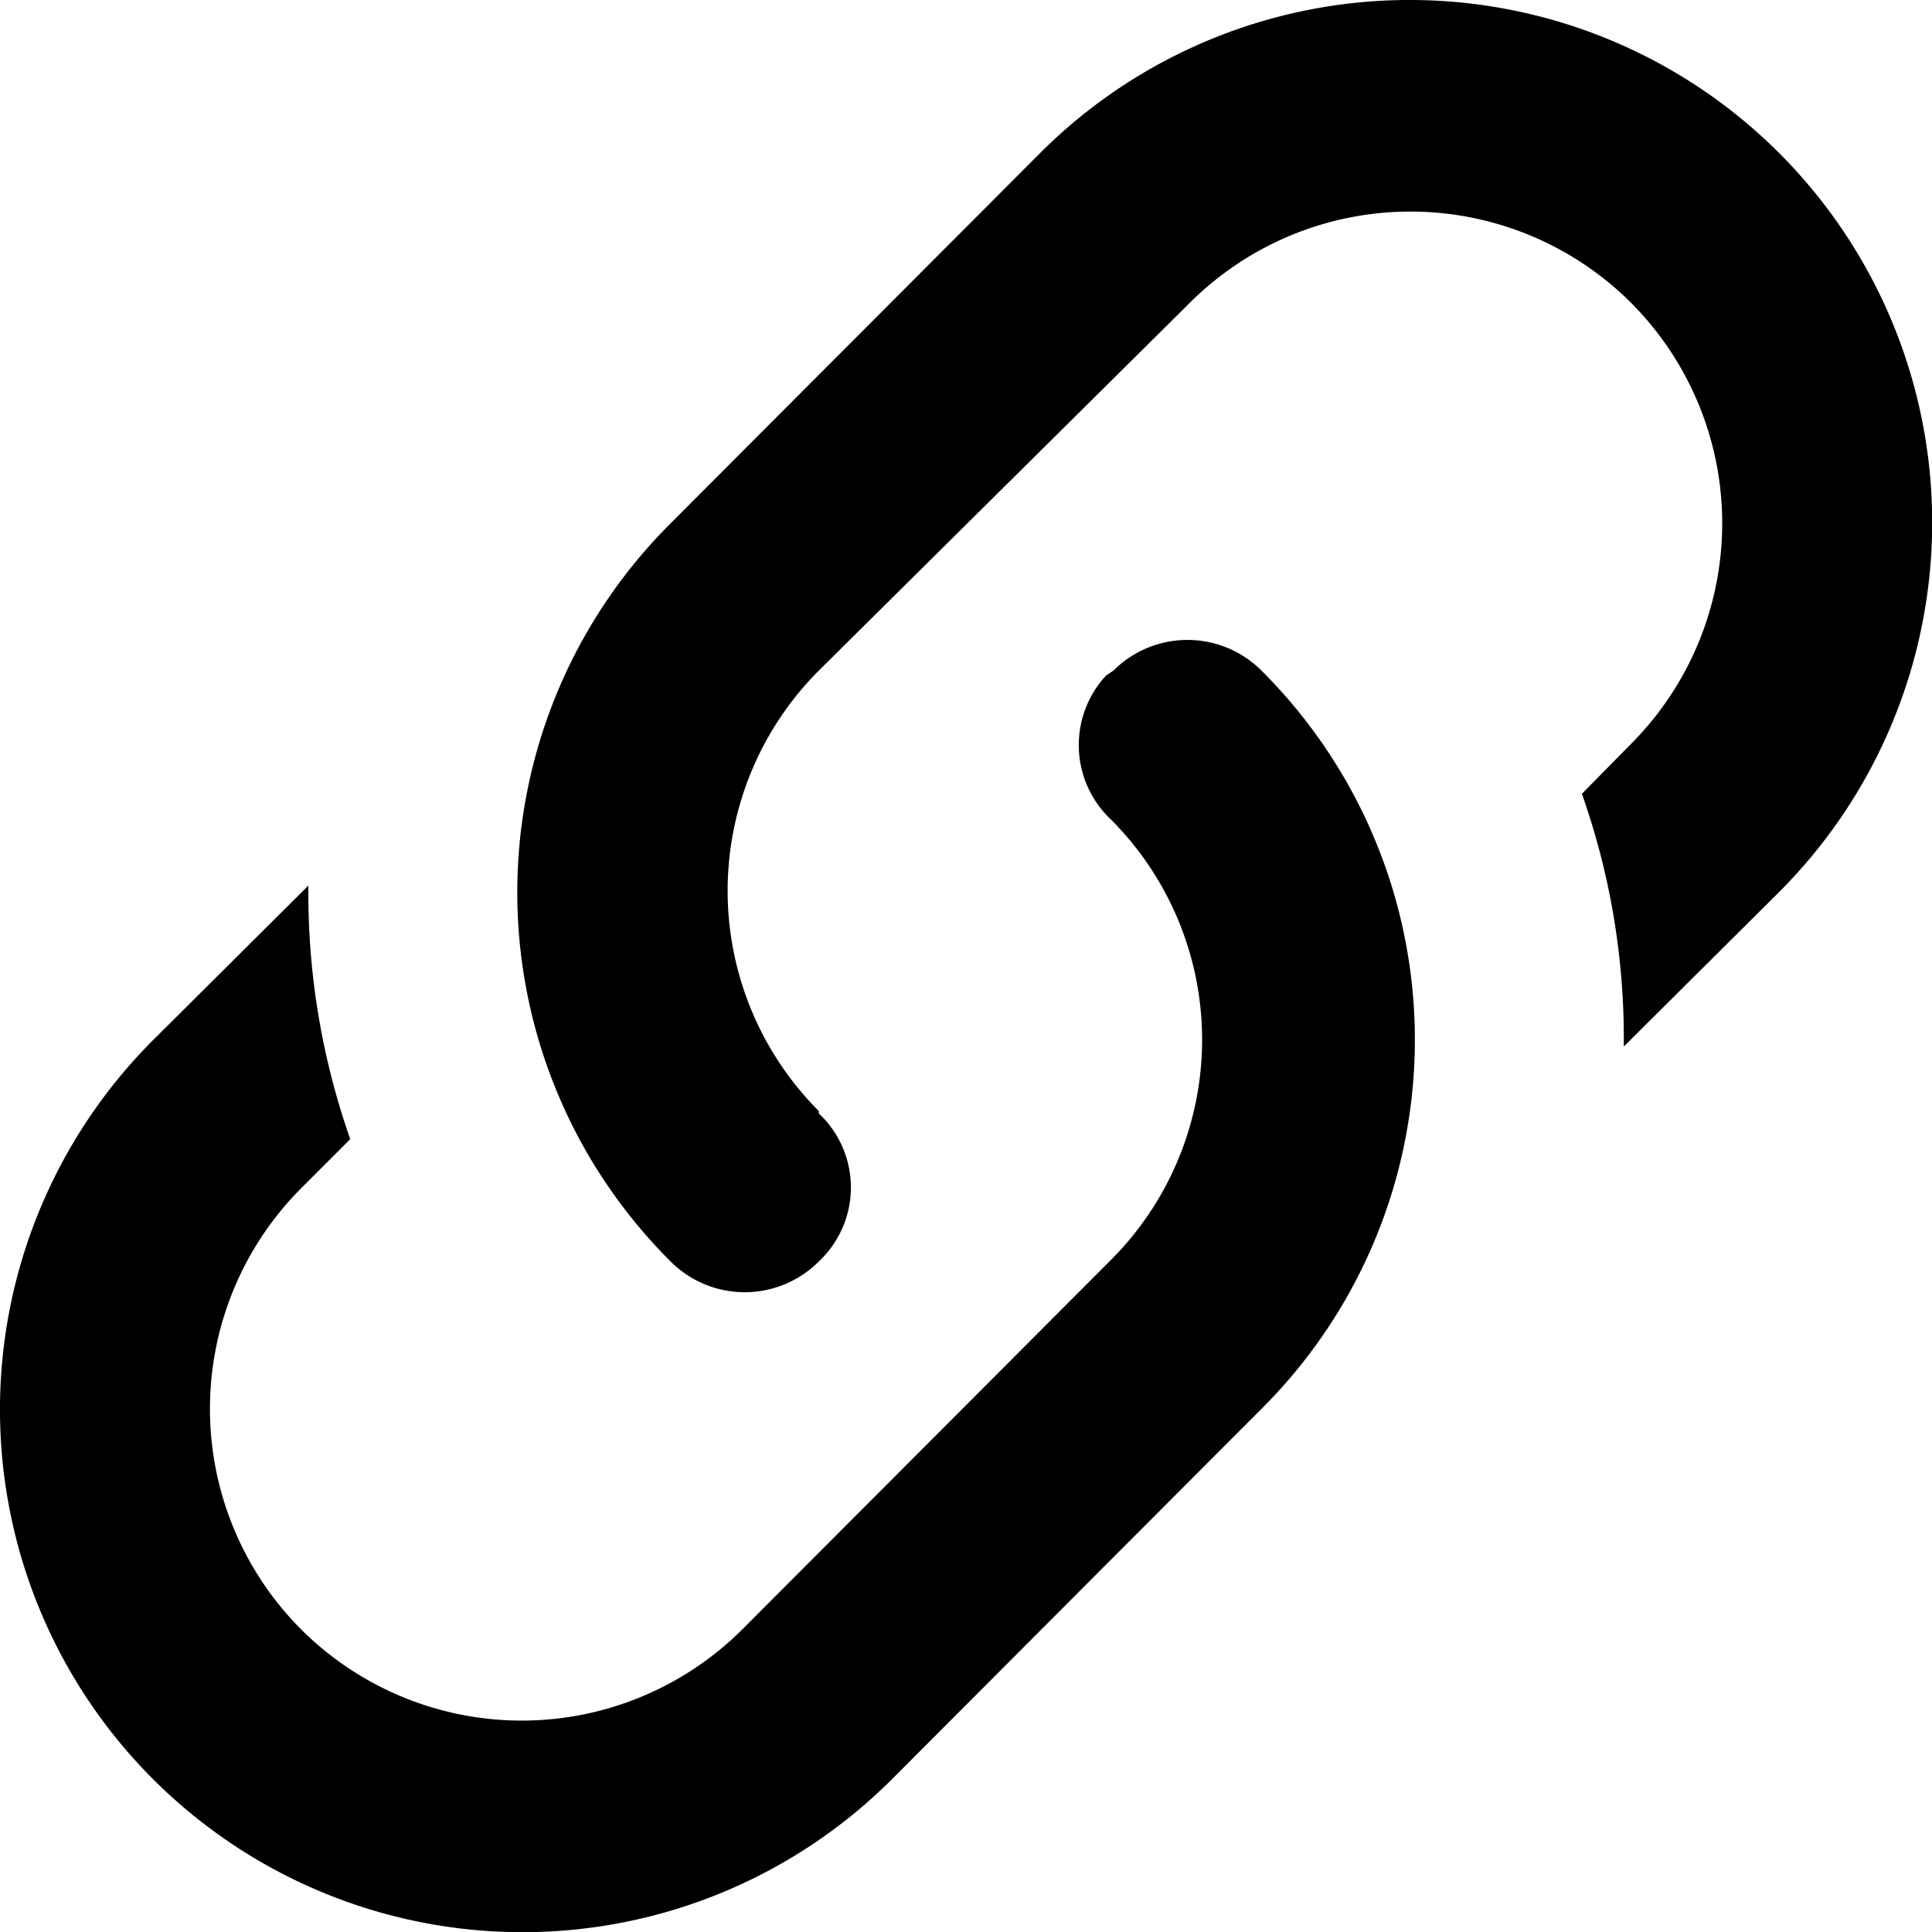 <svg data-name="Link" width="24" height="24" xmlns="http://www.w3.org/2000/svg">
    <path d="M10.171 13.831a1.26 1.26 0 010 1.84 1.3 1.3 0 01-1.84 0 6.47 6.47 0 010-9.17l4.59-4.6a6.491 6.491 0 019.18 9.18l-1.93 1.92a9.117 9.117 0 00-.52-3.14l.61-.62a3.88 3.88 0 000-5.48 3.88 3.88 0 00-5.48 0l-4.61 4.57a3.87 3.87 0 000 5.47v.03zm3.66-5.5a1.3 1.3 0 011.84 0 6.47 6.47 0 010 9.17l-4.59 4.6a6.491 6.491 0 11-9.18-9.18l1.93-1.92a9.21 9.21 0 00.52 3.15l-.61.61a3.88 3.88 0 000 5.48 3.88 3.88 0 005.48 0l4.58-4.59a3.87 3.87 0 000-5.47 1.27 1.27 0 01-.06-1.79l.09-.06z" />
</svg>